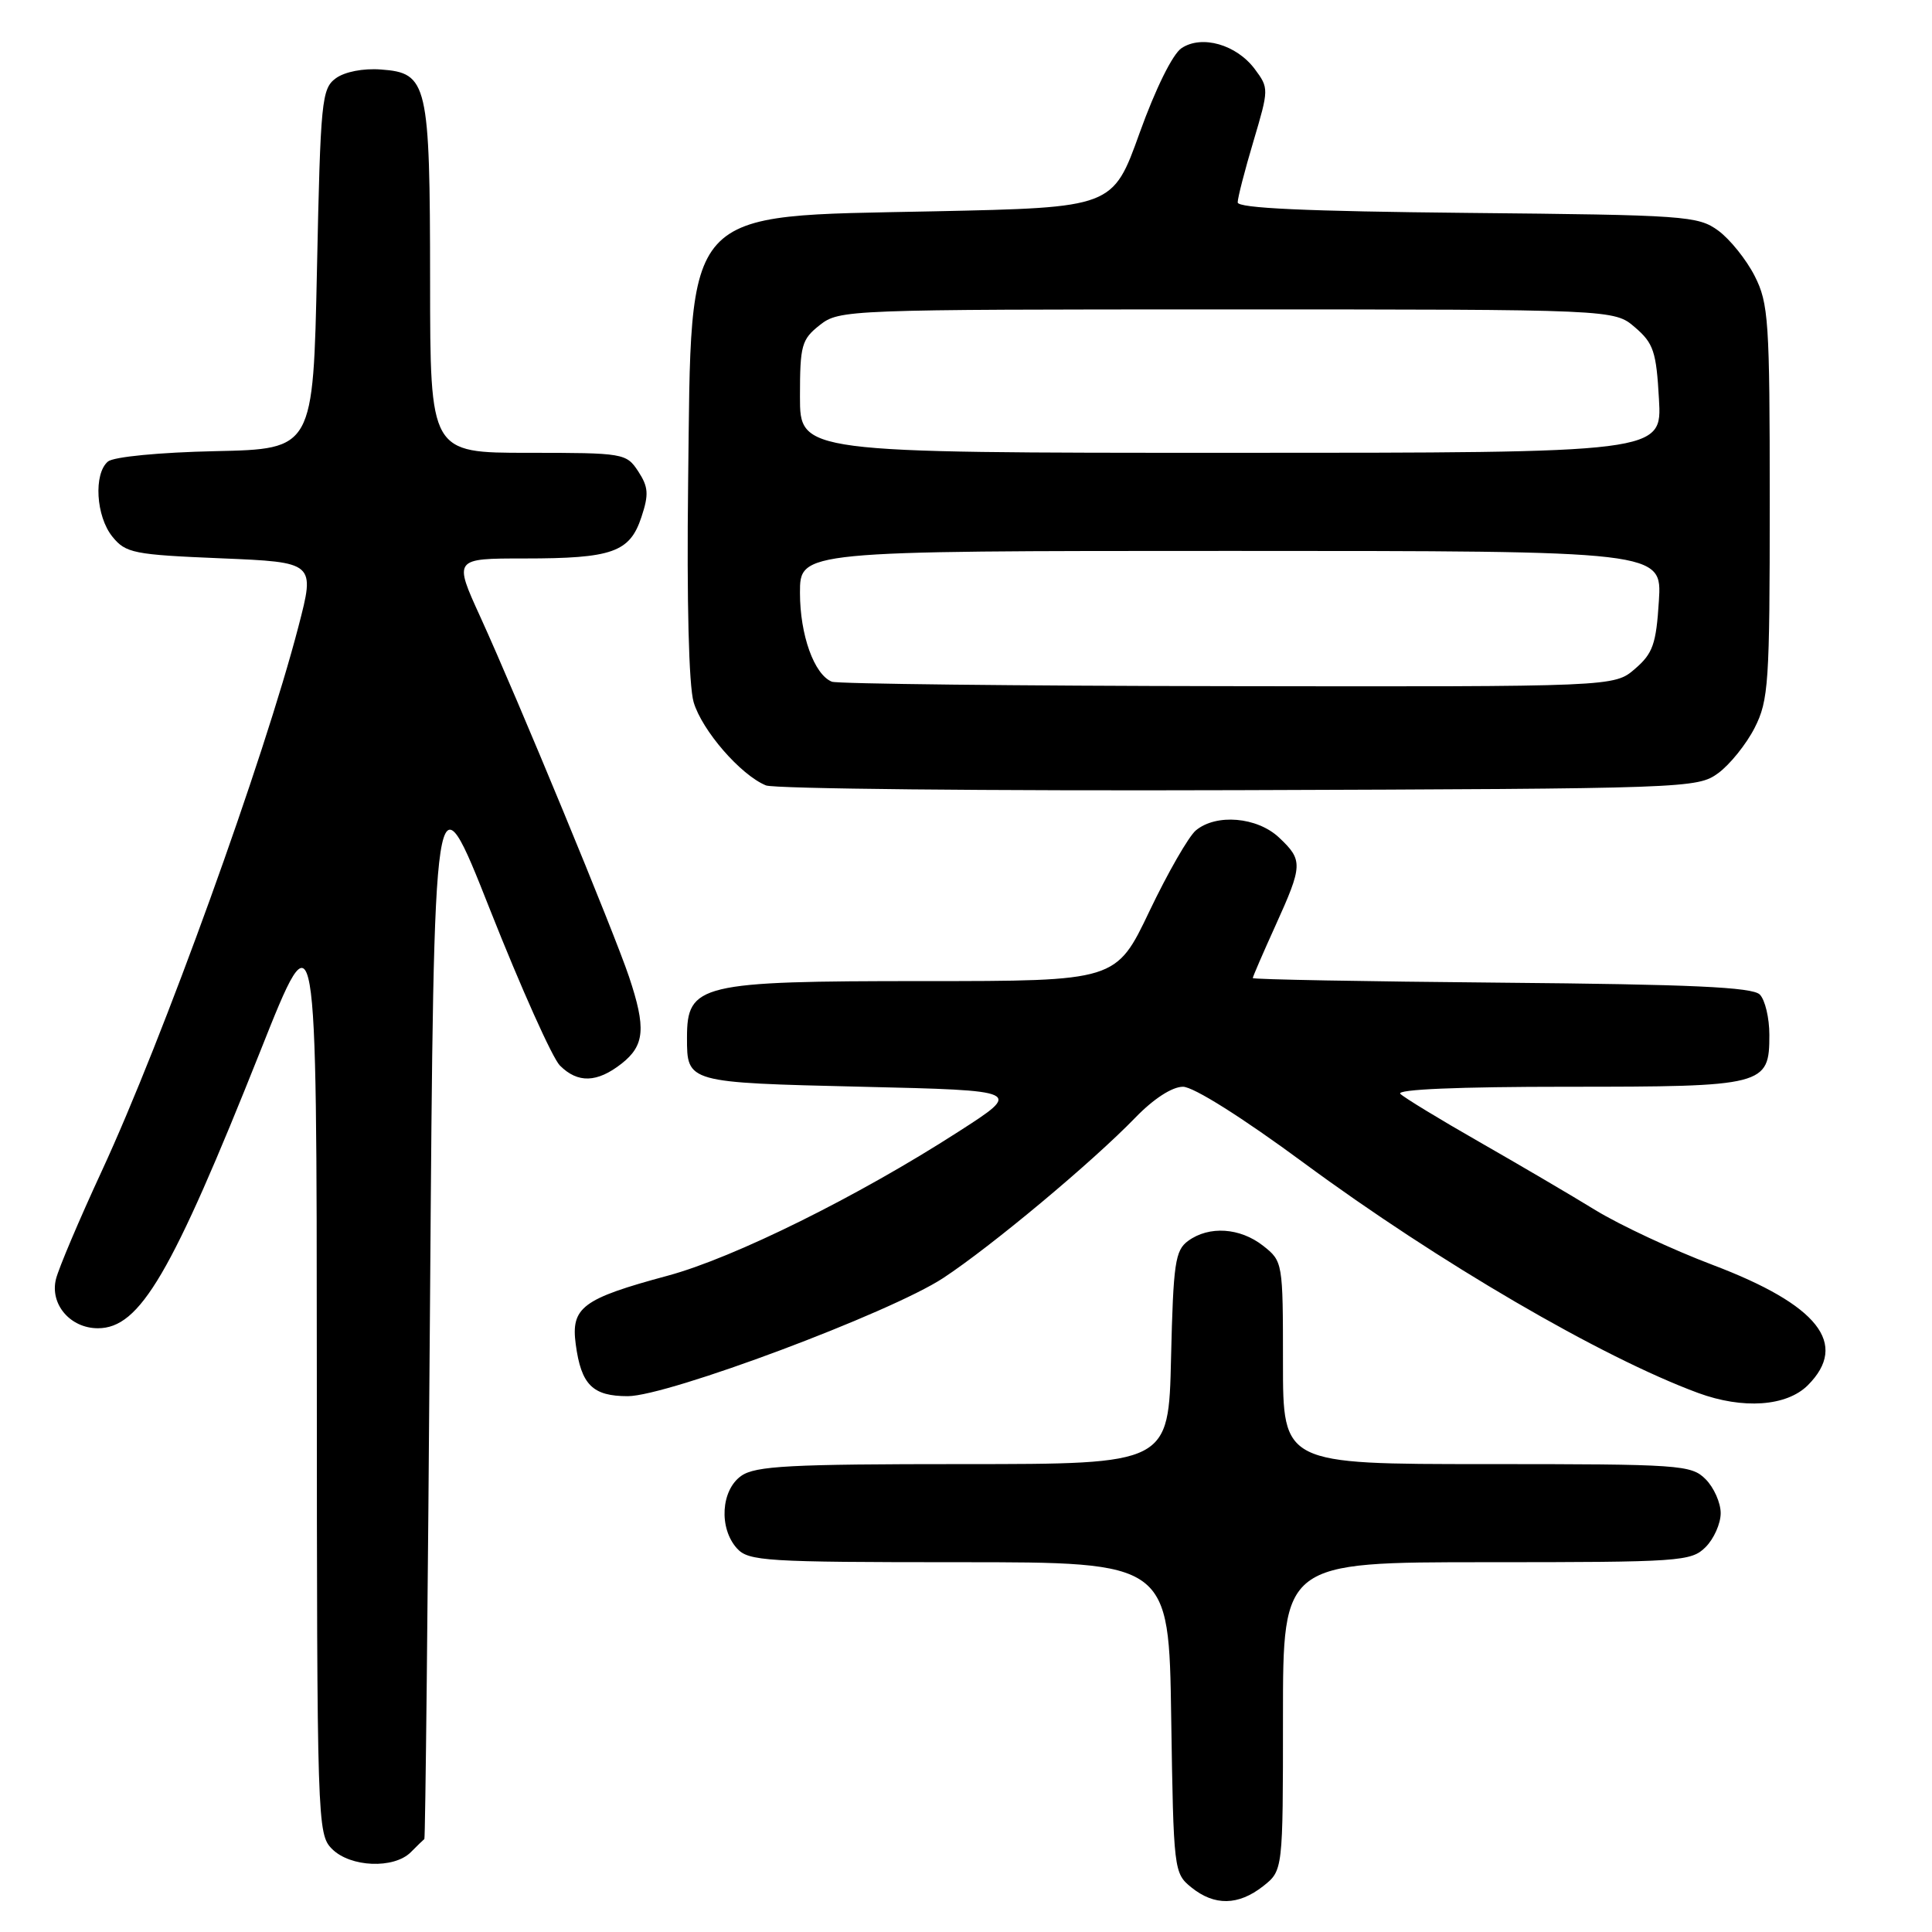 <?xml version="1.0" encoding="UTF-8" standalone="no"?>
<!DOCTYPE svg PUBLIC "-//W3C//DTD SVG 1.1//EN" "http://www.w3.org/Graphics/SVG/1.1/DTD/svg11.dtd" >
<svg xmlns="http://www.w3.org/2000/svg" xmlns:xlink="http://www.w3.org/1999/xlink" version="1.1" viewBox="0 0 256 256">
 <g >
 <path fill="currentColor"
d=" M 167.37 249.93 C 170.00 247.85 170.00 247.85 170.00 227.43 C 170.00 207.00 170.00 207.00 197.00 207.00 C 222.67 207.00 224.10 206.90 226.00 205.00 C 227.10 203.90 228.00 201.88 228.00 200.50 C 228.00 199.13 227.10 197.10 226.00 196.00 C 224.10 194.10 222.67 194.00 197.00 194.00 C 170.00 194.00 170.00 194.00 170.00 180.57 C 170.00 167.26 169.98 167.13 167.37 165.07 C 164.31 162.67 160.21 162.40 157.44 164.42 C 155.71 165.68 155.47 167.35 155.17 179.92 C 154.85 194.00 154.85 194.00 127.65 194.00 C 104.65 194.00 100.10 194.24 98.22 195.56 C 95.53 197.45 95.23 202.49 97.65 205.17 C 99.18 206.86 101.45 207.00 127.10 207.00 C 154.89 207.00 154.89 207.00 155.19 227.59 C 155.50 247.85 155.54 248.21 157.86 250.09 C 160.92 252.56 164.08 252.51 167.37 249.93 Z  M 54.43 245.43 C 55.29 244.56 56.10 243.78 56.23 243.68 C 56.36 243.58 56.70 211.60 56.98 172.62 C 57.50 101.74 57.50 101.74 64.94 120.56 C 69.04 130.92 73.20 140.20 74.19 141.19 C 76.56 143.56 79.12 143.48 82.37 140.93 C 85.43 138.52 85.62 136.22 83.35 129.43 C 81.37 123.52 68.61 92.63 63.65 81.75 C 60.11 74.00 60.11 74.00 69.49 74.00 C 81.14 74.00 83.45 73.18 84.99 68.52 C 85.99 65.51 85.92 64.53 84.57 62.46 C 82.99 60.06 82.66 60.00 69.98 60.00 C 57.00 60.00 57.00 60.00 56.99 37.25 C 56.97 10.96 56.67 9.66 50.48 9.21 C 48.13 9.03 45.68 9.51 44.50 10.37 C 42.62 11.75 42.47 13.30 42.00 35.67 C 41.50 59.50 41.50 59.50 28.56 59.78 C 21.12 59.94 15.07 60.53 14.31 61.15 C 12.38 62.76 12.71 68.43 14.90 71.12 C 16.66 73.29 17.71 73.50 29.28 73.98 C 41.76 74.50 41.76 74.50 39.55 83.00 C 34.97 100.62 21.60 137.64 13.48 155.18 C 10.51 161.60 7.78 168.03 7.42 169.47 C 6.58 172.80 9.30 176.00 12.97 176.00 C 18.54 176.00 22.71 168.88 34.53 139.19 C 41.96 120.50 41.96 120.50 41.98 181.75 C 42.00 241.65 42.04 243.04 44.00 245.00 C 46.43 247.43 52.19 247.66 54.43 245.43 Z  M 239.55 183.55 C 245.02 178.07 240.92 172.90 226.92 167.60 C 221.66 165.61 214.68 162.35 211.42 160.36 C 208.17 158.36 201.22 154.29 196.00 151.30 C 190.78 148.32 186.07 145.45 185.55 144.94 C 184.96 144.35 193.27 144.00 207.61 144.00 C 233.87 144.00 234.45 143.85 234.45 137.12 C 234.45 134.89 233.88 132.48 233.18 131.78 C 232.21 130.80 224.04 130.43 198.95 130.21 C 180.83 130.05 166.00 129.78 166.00 129.60 C 166.00 129.42 167.35 126.30 169.00 122.66 C 172.64 114.63 172.67 113.98 169.47 110.97 C 166.57 108.25 161.16 107.79 158.46 110.03 C 157.51 110.82 154.74 115.64 152.31 120.73 C 147.89 130.00 147.89 130.00 122.38 130.00 C 92.69 130.00 91.03 130.40 91.03 137.50 C 91.03 143.46 90.99 143.45 114.21 144.00 C 135.49 144.50 135.49 144.50 126.99 149.96 C 113.67 158.54 97.24 166.67 88.50 169.03 C 77.16 172.09 75.63 173.23 76.29 178.14 C 77.01 183.50 78.52 185.00 83.18 185.00 C 88.48 185.00 117.98 173.95 124.99 169.34 C 131.37 165.14 144.72 154.00 150.45 148.08 C 152.86 145.59 155.32 144.00 156.75 144.00 C 158.14 144.00 164.62 148.08 172.79 154.11 C 190.60 167.24 212.19 179.84 225.00 184.57 C 230.95 186.76 236.73 186.36 239.55 183.55 Z  M 227.68 102.44 C 229.23 101.30 231.40 98.60 232.50 96.44 C 234.35 92.80 234.50 90.52 234.50 66.50 C 234.50 42.48 234.35 40.20 232.50 36.56 C 231.40 34.40 229.23 31.70 227.68 30.56 C 225.00 28.60 223.35 28.49 194.43 28.21 C 173.13 28.00 164.00 27.59 164.00 26.82 C 164.00 26.21 164.94 22.56 166.09 18.71 C 168.14 11.81 168.14 11.67 166.27 9.16 C 163.84 5.90 159.25 4.59 156.56 6.38 C 155.38 7.16 153.11 11.76 151.01 17.60 C 147.46 27.50 147.46 27.50 123.80 28.00 C 90.06 28.71 91.64 26.96 91.18 64.00 C 90.99 79.72 91.27 90.86 91.91 93.04 C 93.02 96.79 98.13 102.69 101.49 104.07 C 102.59 104.52 130.80 104.81 164.18 104.70 C 223.75 104.50 224.91 104.46 227.68 102.44 Z  M 110.23 90.33 C 107.88 89.39 106.00 84.14 106.00 78.55 C 106.00 73.00 106.00 73.00 163.12 73.00 C 220.23 73.00 220.23 73.00 219.81 79.63 C 219.45 85.36 219.01 86.59 216.64 88.63 C 213.89 91.00 213.89 91.00 162.69 90.92 C 134.54 90.88 110.93 90.61 110.23 90.33 Z  M 106.00 52.57 C 106.00 45.74 106.21 44.98 108.63 43.07 C 111.22 41.04 112.18 41.00 162.58 41.00 C 213.89 41.00 213.89 41.00 216.65 43.38 C 219.10 45.48 219.47 46.59 219.82 52.88 C 220.23 60.00 220.23 60.00 163.11 60.00 C 106.00 60.00 106.00 60.00 106.00 52.57 Z "/>
</g>
</svg>